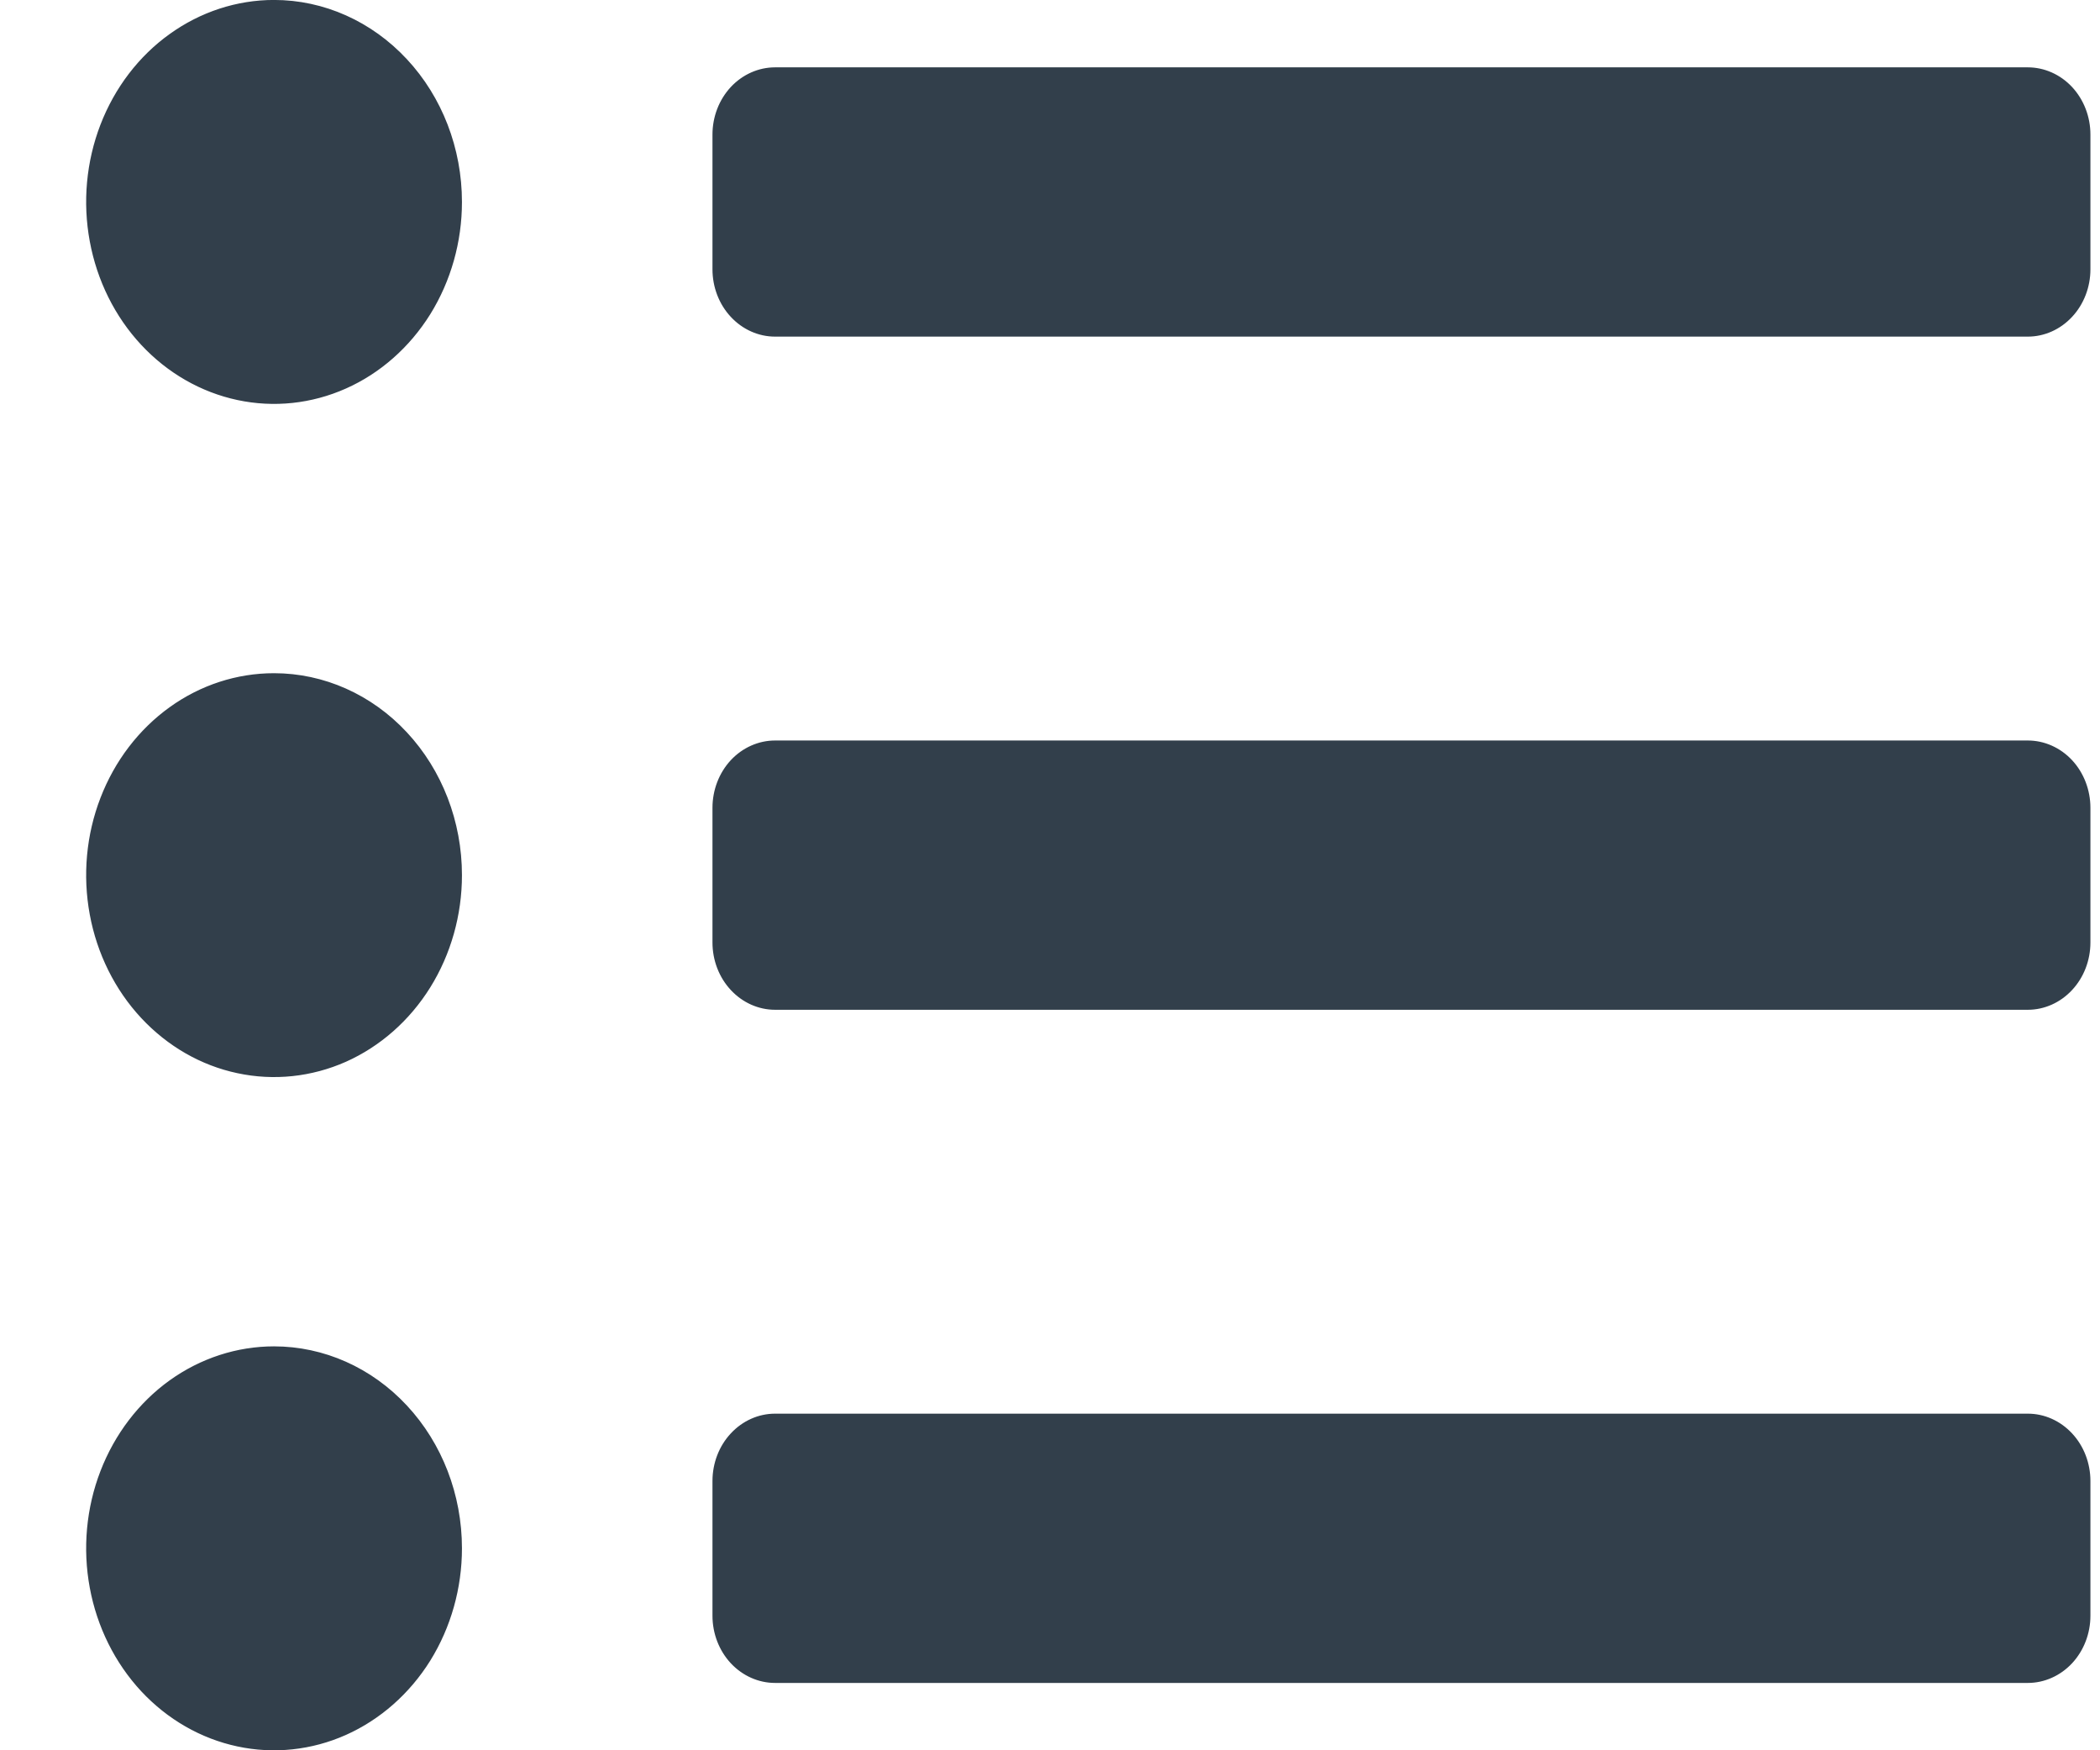 <svg id="formatterList" width="24" height="20" viewBox="0 0 24 20" fill="none" xmlns="http://www.w3.org/2000/svg">
    <path d="M1.953 0.409C2.302 0.158 2.712 0.024 3.132 0.024C3.694 0.024 4.234 0.265 4.632 0.693C5.031 1.121 5.255 1.702 5.255 2.308C5.255 2.76 5.13 3.201 4.897 3.577C4.663 3.952 4.331 4.245 3.944 4.417C3.556 4.59 3.129 4.635 2.718 4.547C2.306 4.459 1.928 4.242 1.631 3.923C1.334 3.604 1.132 3.197 1.05 2.753C0.968 2.31 1.01 1.851 1.171 1.433C1.332 1.016 1.604 0.659 1.953 0.409ZM1.953 8.101C2.302 7.85 2.712 7.717 3.132 7.717C3.694 7.717 4.234 7.957 4.632 8.385C5.031 8.813 5.255 9.394 5.255 10C5.255 10.452 5.13 10.894 4.897 11.269C4.663 11.645 4.331 11.937 3.944 12.11C3.556 12.282 3.129 12.327 2.718 12.239C2.306 12.152 1.928 11.934 1.631 11.615C1.334 11.296 1.132 10.889 1.05 10.446C0.968 10.002 1.01 9.543 1.171 9.126C1.332 8.708 1.604 8.352 1.953 8.101ZM1.953 15.793C2.302 15.543 2.712 15.409 3.132 15.409C3.694 15.409 4.234 15.649 4.632 16.077C5.031 16.505 5.255 17.086 5.255 17.692C5.255 18.144 5.13 18.586 4.897 18.962C4.663 19.337 4.331 19.629 3.944 19.802C3.556 19.975 3.129 20.02 2.718 19.932C2.306 19.844 1.928 19.627 1.631 19.308C1.334 18.988 1.132 18.581 1.05 18.138C0.968 17.695 1.01 17.235 1.171 16.818C1.332 16.401 1.604 16.044 1.953 15.793ZM8.858 16.178H23.175C23.357 16.178 23.533 16.256 23.663 16.396C23.793 16.535 23.866 16.725 23.866 16.923V18.462C23.866 18.66 23.793 18.849 23.663 18.989C23.533 19.128 23.357 19.206 23.175 19.206H8.858C8.676 19.206 8.5 19.128 8.37 18.989C8.24 18.849 8.167 18.66 8.167 18.462V16.923C8.167 16.725 8.24 16.535 8.37 16.396C8.5 16.256 8.676 16.178 8.858 16.178ZM8.858 0.794H23.175C23.357 0.794 23.533 0.872 23.663 1.011C23.793 1.151 23.866 1.34 23.866 1.538V3.077C23.866 3.275 23.793 3.465 23.663 3.604C23.533 3.744 23.357 3.822 23.175 3.822H8.858C8.676 3.822 8.5 3.744 8.37 3.604C8.24 3.465 8.167 3.275 8.167 3.077V1.538C8.167 1.34 8.24 1.151 8.37 1.011C8.5 0.872 8.676 0.794 8.858 0.794ZM8.858 8.486H23.175C23.357 8.486 23.533 8.564 23.663 8.703C23.793 8.843 23.866 9.033 23.866 9.231V10.769C23.866 10.967 23.793 11.157 23.663 11.296C23.533 11.436 23.357 11.514 23.175 11.514H8.858C8.676 11.514 8.5 11.436 8.37 11.296C8.24 11.157 8.167 10.967 8.167 10.769V9.231C8.167 9.033 8.24 8.843 8.37 8.703C8.5 8.564 8.676 8.486 8.858 8.486Z" fill="#323F4B" stroke="#323F4B" stroke-width="0.049"></path>
    </svg>